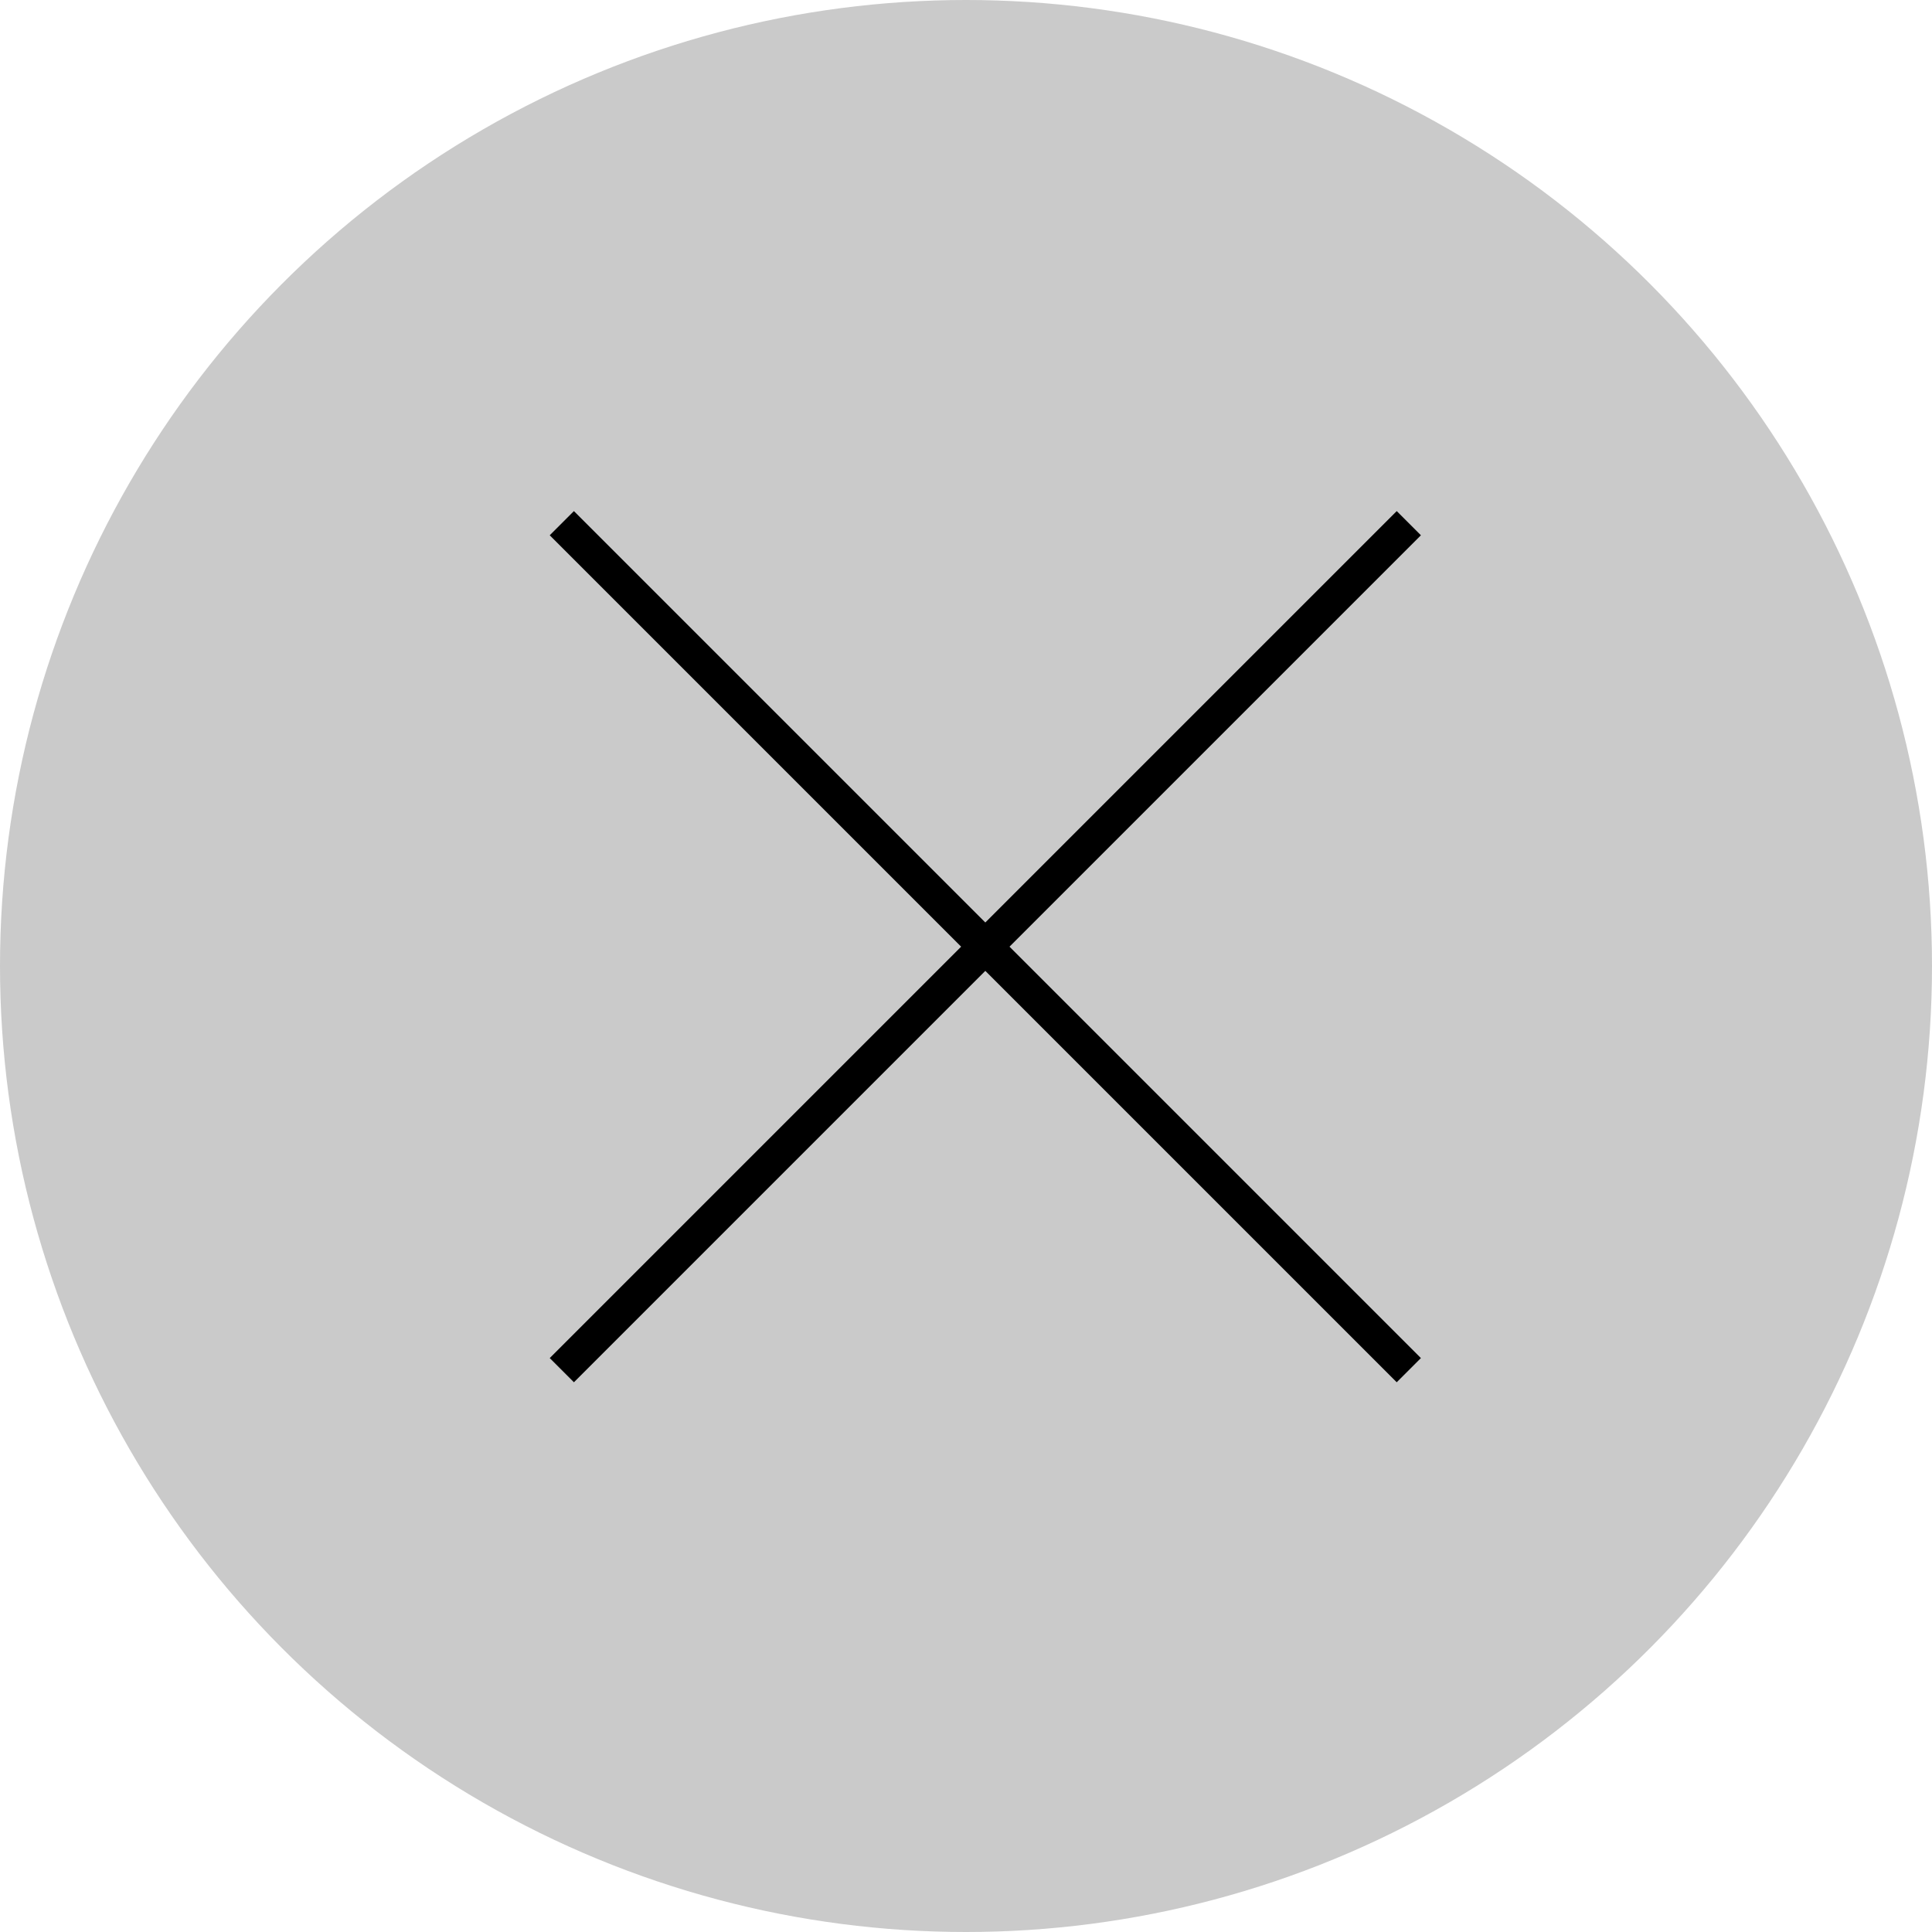 <svg width="50" height="50" viewBox="0 0 50 50" fill="none" xmlns="http://www.w3.org/2000/svg">
<g id="+&#209;&#133;">
<ellipse id="Ellipse 11" cx="25" cy="25" rx="25" ry="25" fill="#CACACA"/>
<path id="Rectangle 12 (Stroke)" fill-rule="evenodd" clip-rule="evenodd" d="M25.5 23.874L36.147 13.227L36.773 13.853L26.126 24.5L31.741 30.115L36.773 35.147L36.147 35.773L25.5 25.126L14.853 35.773L14.227 35.147L24.874 24.5L14.227 13.853L14.853 13.227L25.5 23.874Z" fill="black"/>
</g>
</svg>
